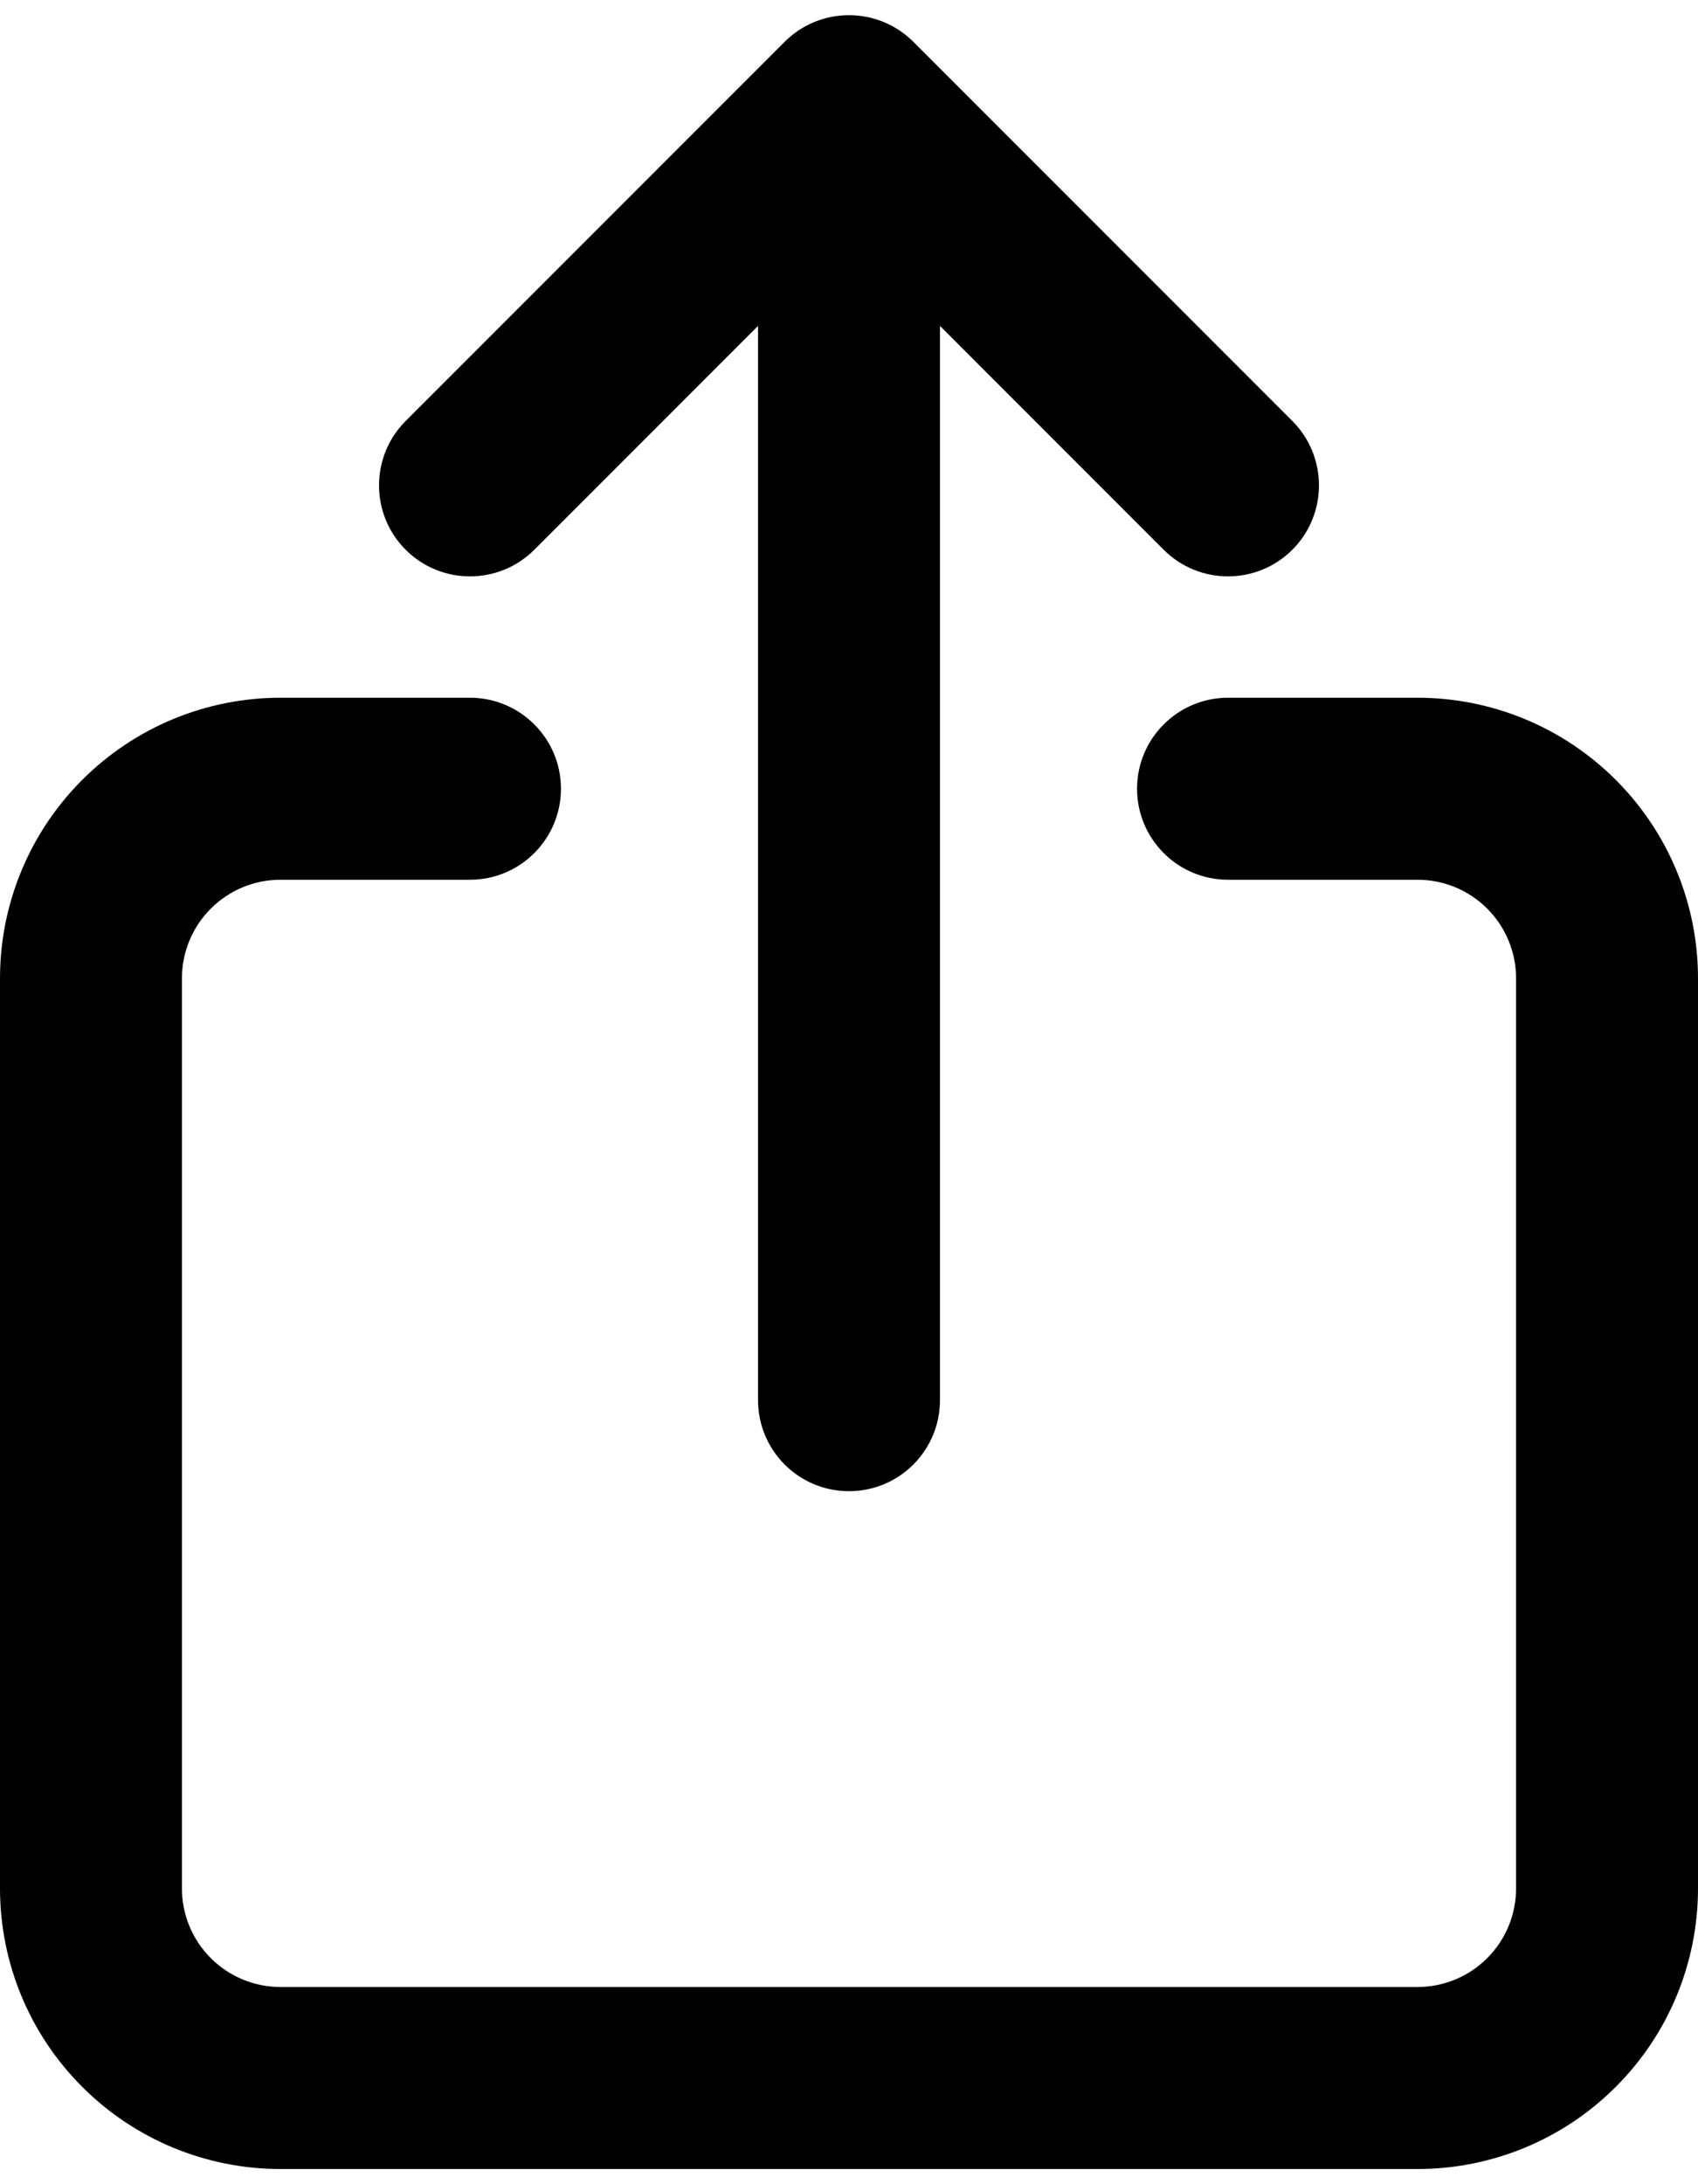 <svg width="28" height="36" viewBox="0 0 28 36" fill="none" xmlns="http://www.w3.org/2000/svg" xmlns:xlink="http://www.w3.org/1999/xlink">
<path d="M20.25,11.5C19.422,11.5 18.75,12.172 18.75,13C18.75,13.828 19.422,14.5 20.25,14.5L20.25,11.5ZM23.375,13L23.375,11.5L23.375,13ZM4.625,34.25L4.625,32.75L4.625,34.25ZM1.5,31.125L0,31.125L1.5,31.125ZM1.5,16.125L0,16.125L1.5,16.125ZM4.625,13L4.625,14.5L4.625,13ZM7.75,14.5C8.578,14.5 9.25,13.828 9.25,13C9.25,12.172 8.578,11.5 7.75,11.5L7.75,14.5ZM19.189,9.061C19.775,9.646 20.725,9.646 21.311,9.061C21.896,8.475 21.896,7.525 21.311,6.939L19.189,9.061ZM14,1.75L15.061,0.689C14.475,0.104 13.525,0.104 12.939,0.689L14,1.75ZM6.689,6.939C6.104,7.525 6.104,8.475 6.689,9.061C7.275,9.646 8.225,9.646 8.811,9.061L6.689,6.939ZM12.5,23.078C12.5,23.907 13.172,24.578 14,24.578C14.828,24.578 15.5,23.907 15.5,23.078L12.5,23.078ZM20.25,14.5L23.375,14.5L23.375,11.5L20.25,11.5L20.25,14.5ZM23.375,14.5C23.806,14.5 24.219,14.671 24.524,14.976L26.645,12.855C25.778,11.987 24.602,11.5 23.375,11.5L23.375,14.5ZM24.524,14.976C24.829,15.281 25,15.694 25,16.125L28,16.125C28,14.898 27.513,13.722 26.645,12.855L24.524,14.976ZM25,16.125L25,31.125L28,31.125L28,16.125L25,16.125ZM25,31.125C25,31.556 24.829,31.969 24.524,32.274L26.645,34.395C27.513,33.528 28,32.352 28,31.125L25,31.125ZM24.524,32.274C24.219,32.579 23.806,32.75 23.375,32.75L23.375,35.75C24.602,35.75 25.778,35.263 26.645,34.395L24.524,32.274ZM23.375,32.75L4.625,32.75L4.625,35.75L23.375,35.75L23.375,32.75ZM4.625,32.75C4.194,32.75 3.781,32.579 3.476,32.274L1.355,34.395C2.222,35.263 3.398,35.75 4.625,35.75L4.625,32.75ZM3.476,32.274C3.171,31.969 3,31.556 3,31.125L0,31.125C0,32.352 0.487,33.528 1.355,34.395L3.476,32.274ZM3,31.125L3,16.125L0,16.125L0,31.125L3,31.125ZM3,16.125C3,15.694 3.171,15.281 3.476,14.976L1.355,12.855C0.487,13.722 0,14.898 0,16.125L3,16.125ZM3.476,14.976C3.781,14.671 4.194,14.5 4.625,14.5L4.625,11.5C3.398,11.5 2.222,11.987 1.355,12.855L3.476,14.976ZM4.625,14.5L7.75,14.5L7.75,11.5L4.625,11.5L4.625,14.5ZM21.311,6.939L15.061,0.689L12.939,2.811L19.189,9.061L21.311,6.939ZM12.939,0.689L6.689,6.939L8.811,9.061L15.061,2.811L12.939,0.689ZM15.5,23.078L15.5,1.75L12.5,1.75L12.5,23.078L15.5,23.078Z" fill="#010101"/>
</svg>
